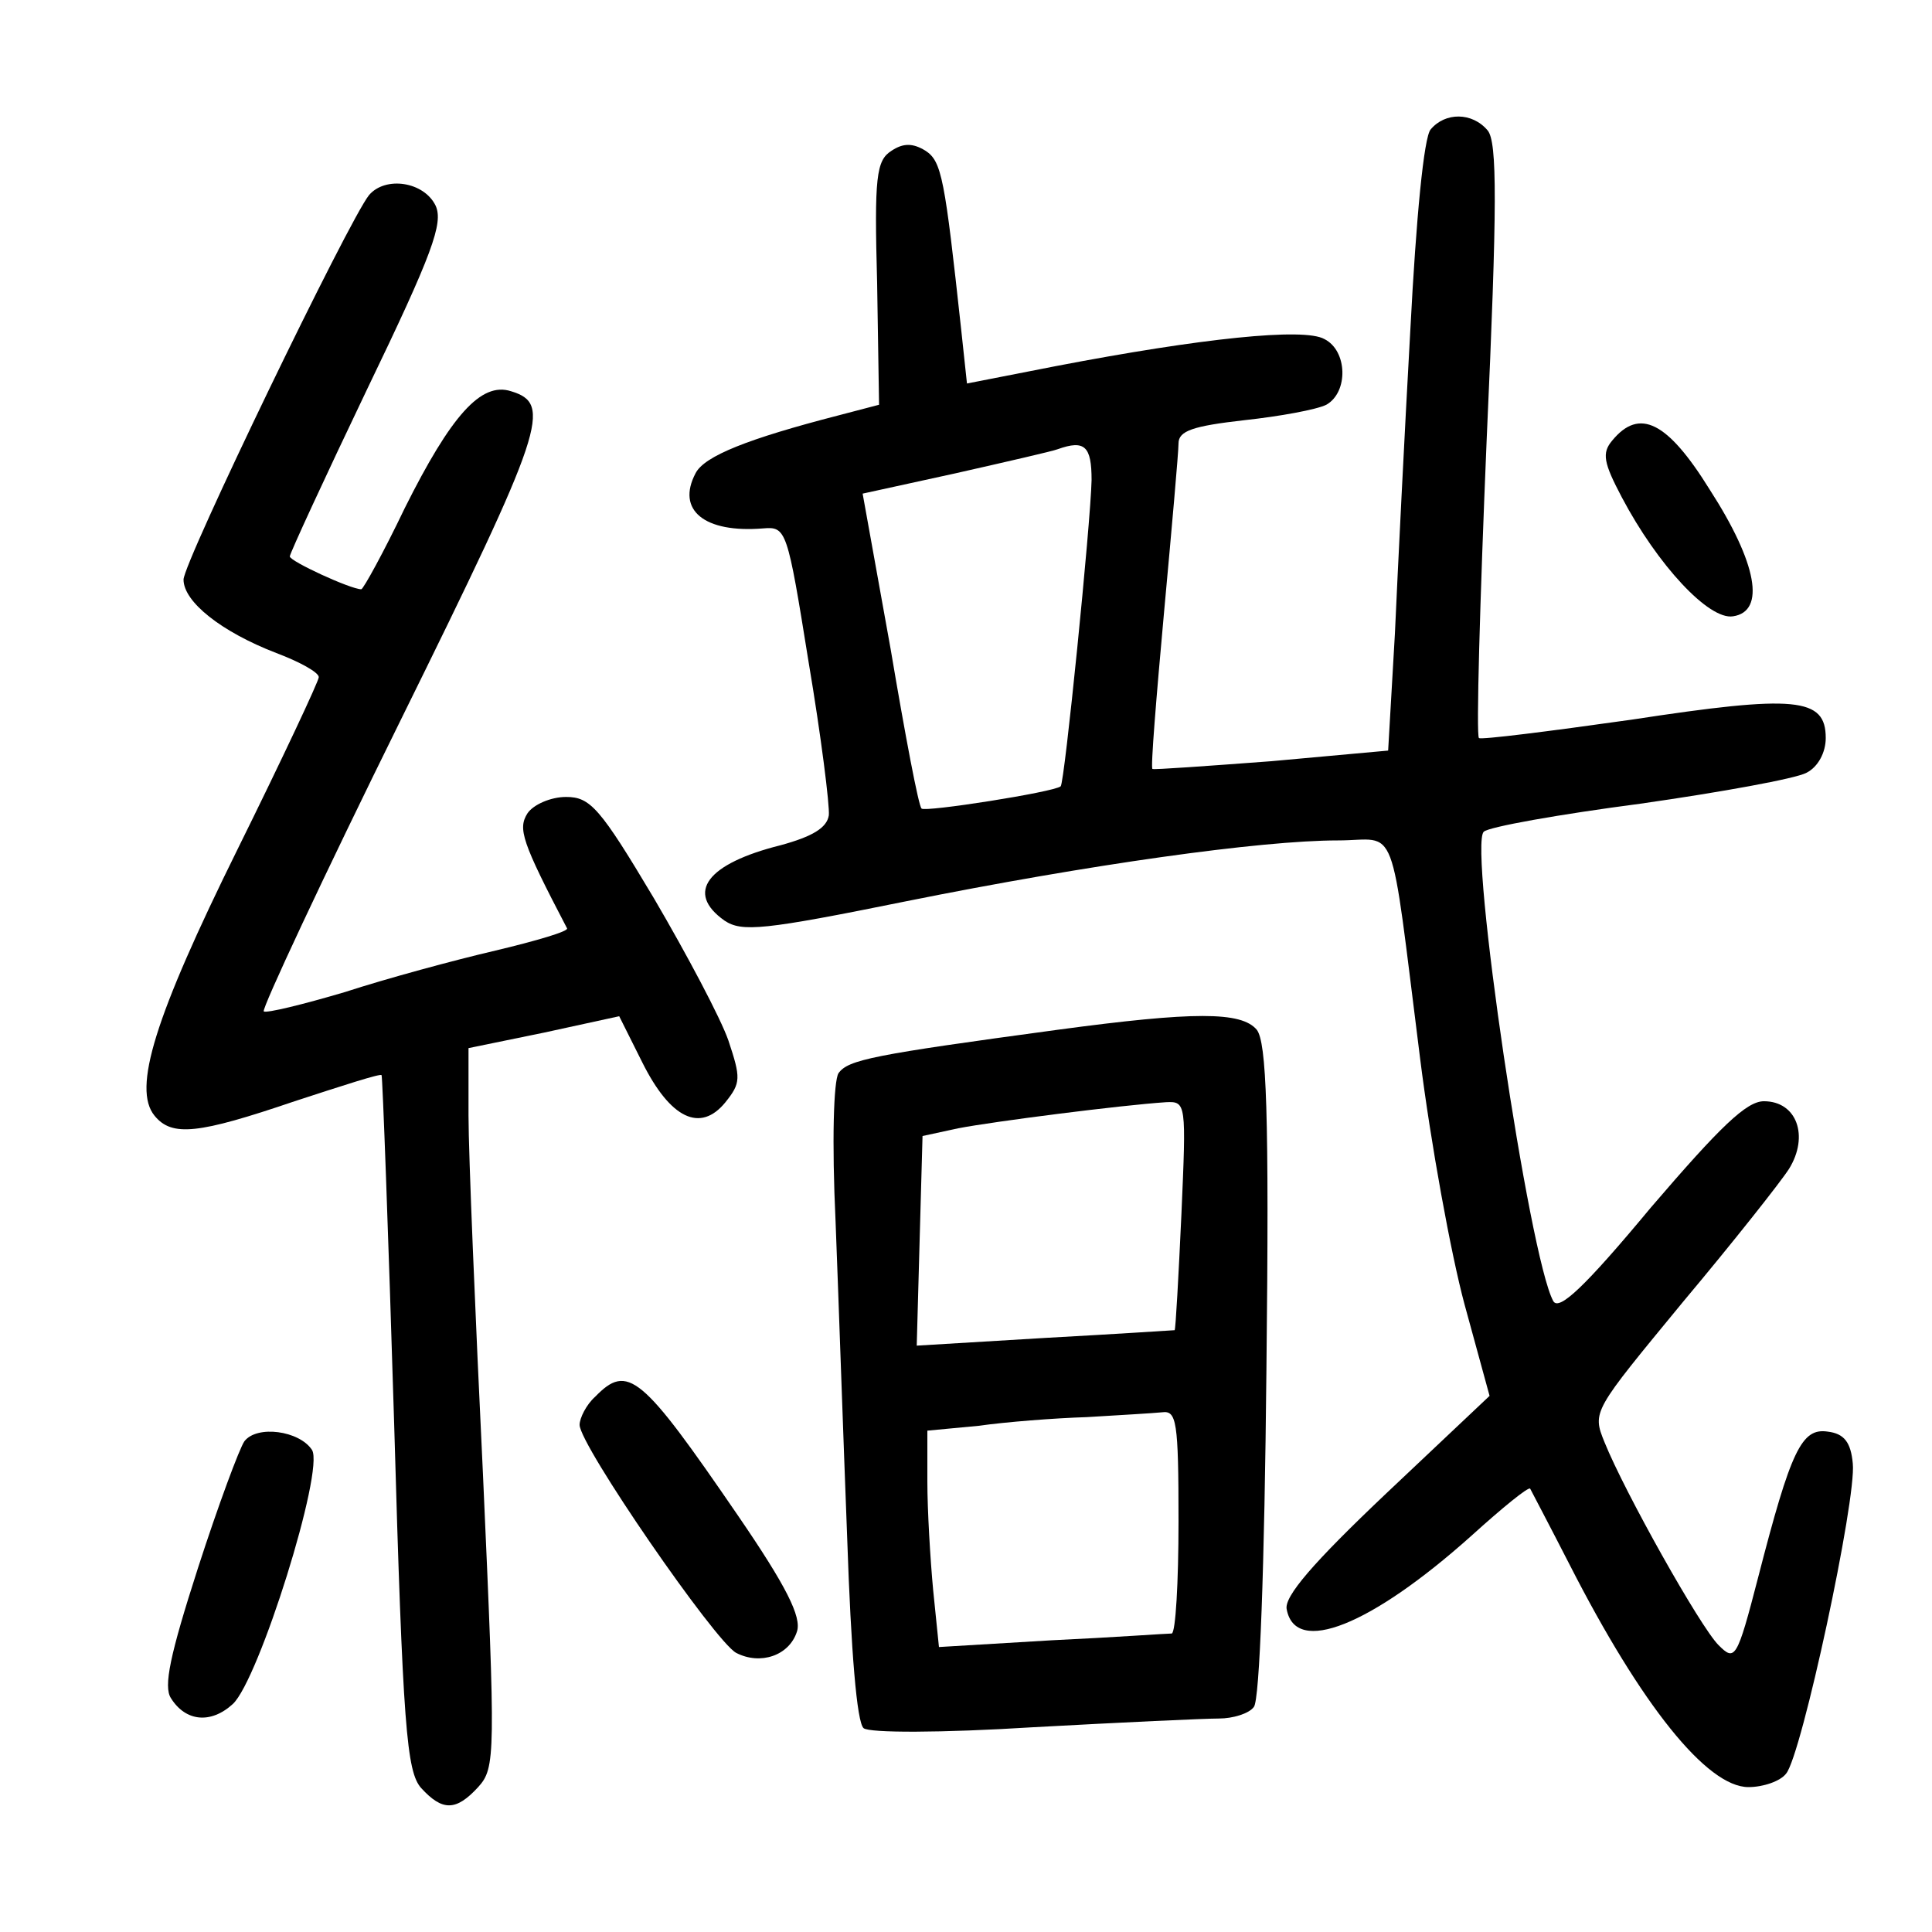 <?xml version="1.0"?>
<svg xmlns="http://www.w3.org/2000/svg" height="200pt" preserveAspectRatio="xMidYMid meet" viewBox="0 0 200 200" width="200pt">
  <g transform="matrix(.1 0 0 -.1 0 200)">
    <path d="m1481 1866c-7-8-15-91-21-207-6-107-13-248-16-315l-7-121-121-11c-67-5-122-9-123-8-2 1 4 74 12 162 8 87 15 166 15 175 0 13 15 18 68 24 37 4 75 11 85 16 23 13 22 56-2 68-21 12-127 1-278-28l-92-18-6 56c-17 156-20 174-37 185-13 8-23 8-35 0-16-10-18-27-15-137l2-126-42-11c-93-24-139-42-148-60-20-38 9-62 70-57 24 2 25-1 47-138 13-77 22-149 21-159-2-13-17-22-50-31-76-19-99-49-58-78 18-12 40-10 188 20 189 38 367 63 447 63 63 0 53 28 85-225 11-88 32-203 46-255l26-95-107-101c-76-72-106-107-103-120 9-48 87-17 191 76 32 29 59 51 61 49 1-2 20-38 41-79 74-145 142-230 185-230 15 0 33 6 39 14 16 19 73 284 69 321-2 22-9 31-26 33-27 4-38-19-72-151-22-85-24-87-41-70-19 19-97 158-118 210-13 32-12 32 81 145 52 62 101 124 110 138 21 34 8 70-26 70-18 0-45-26-117-110-69-83-95-107-101-97-25 45-88 472-72 486 5 5 78 18 162 29 84 12 161 26 172 32 12 6 20 21 20 36 0 42-31 45-201 19-85-12-156-21-158-19-3 2 1 142 8 309 11 243 11 308 1 320-16 19-44 19-59 1zm-351-363c-1-45-28-314-32-317-7-6-141-27-144-23-3 2-17 76-32 165l-29 161 96 21c53 12 101 23 106 25 28 10 35 3 35-32z"/>
    <path d="m382 1798c-21-26-192-380-192-398 0-23 39-54 96-76 24-9 44-20 44-25 0-4-38-85-84-178-86-174-109-248-86-276 18-22 45-19 145 15 49 16 89 29 90 27 1-1 7-163 13-360 9-316 13-361 28-378 22-24 36-24 59 1 18 20 18 32 5 323-8 166-15 333-15 372v70l78 16 78 17 24-48c29-58 60-73 86-41 16 20 16 25 3 64-8 23-43 89-77 147-56 94-66 105-91 105-16 0-34-8-40-17-10-16-6-29 41-119 2-3-32-13-74-23-43-10-113-29-156-43-44-13-81-22-84-20-2 3 61 138 142 302 149 302 157 327 114 340-31 10-62-25-110-121-22-46-43-84-45-84-11 0-74 29-74 34 0 3 36 81 80 173 68 141 79 172 71 190-12 25-52 31-69 11z"/>
    <path d="m1669 1544c-11-13-9-23 10-59 37-70 90-127 115-123 34 5 25 55-24 131-44 71-73 85-101 51z"/>
    <path d="m1095 934c-192-26-217-31-227-45-5-8-7-70-3-154 3-77 8-224 12-327 4-118 10-191 17-197 6-5 80-5 176 1 91 5 177 9 192 9 14 0 31 5 36 12 6 7 11 144 13 349 3 268 0 339-10 352-16 19-65 19-206 0zm128-191c-3-65-6-119-7-120 0 0-61-4-134-8l-133-8 3 109 3 108 37 8c36 7 169 24 215 27 21 1 21-1 16-116zm-3-318c0-63-3-115-7-116-5 0-60-4-124-7l-117-7-6 59c-3 32-6 83-6 112v53l53 5c28 4 79 8 112 9 33 2 68 4 78 5 15 2 17-9 17-113z"/>
    <path d="m616 554c-9-8-16-22-16-29 0-21 140-224 162-236 25-13 55-3 63 22 5 15-11 47-61 120-100 146-114 158-148 123z"/>
    <path d="m253 508c-5-7-27-66-48-131-29-90-36-123-28-135 15-24 41-27 64-6 27 25 95 242 82 263-13 20-57 26-70 9z"/>
  </g>
</svg>
